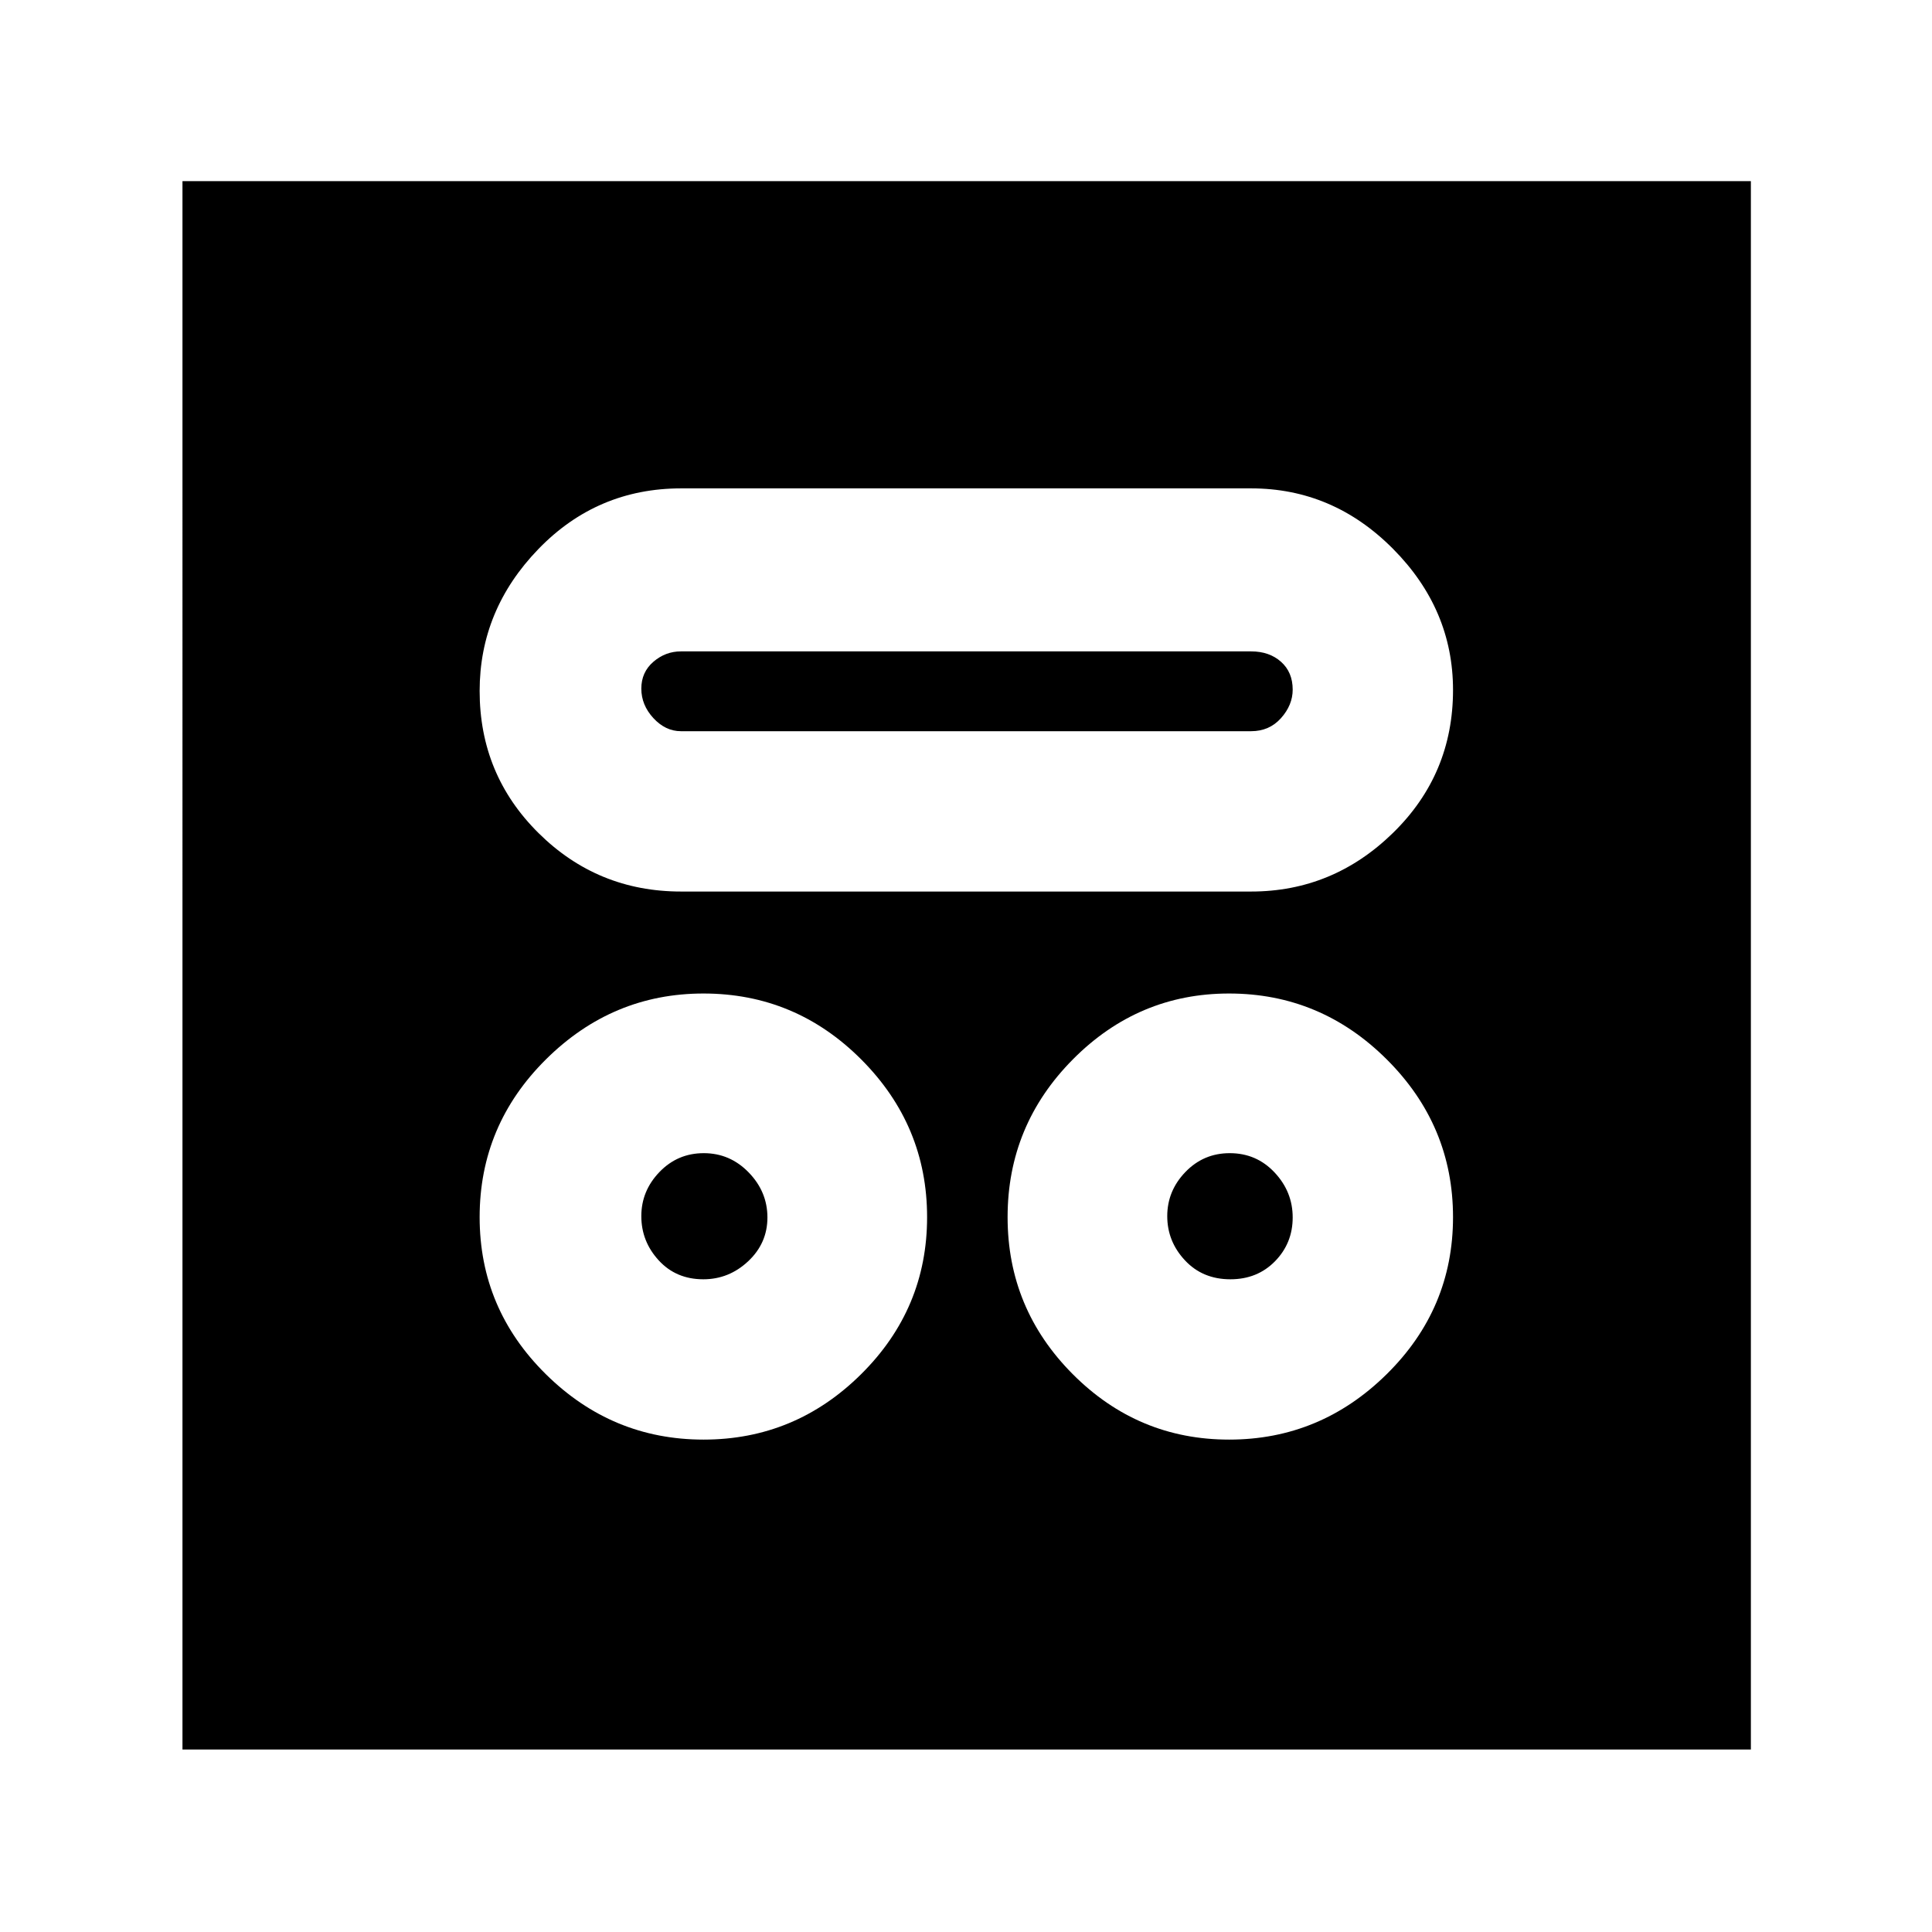 <svg xmlns="http://www.w3.org/2000/svg" height="40" viewBox="0 -960 960 960" width="40"><path d="M349.61-244.67q45.48 0 78.27-32.5t32.79-78.04q0-45.55-32.71-78.34-32.71-32.78-78.41-32.78-45.27 0-78.24 32.7-32.98 32.71-32.98 78.42 0 45.54 32.9 78.04 32.89 32.5 78.38 32.5Zm261.15 0q45.31 0 78.27-32.5Q722-309.67 722-355.21q0-45.55-32.89-78.34-32.88-32.78-78.41-32.78-45.09 0-77.56 32.7-32.47 32.71-32.47 78.42 0 45.54 32.39 78.04 32.39 32.5 77.7 32.5Zm-261.28-79.66q-13.55 0-22.18-9.42-8.63-9.41-8.63-21.96 0-12.56 9.01-21.92 9.01-9.37 22.03-9.37 13.02 0 22.32 9.59 9.3 9.58 9.3 22.36t-9.55 21.75q-9.56 8.97-22.3 8.97Zm261.9 0q-13.81 0-22.59-9.42-8.79-9.41-8.79-21.96 0-12.56 9.01-21.92 9.02-9.37 22.04-9.37 13.28 0 22.28 9.59 9 9.58 9 22.36t-8.77 21.75q-8.77 8.97-22.18 8.97ZM338.42-517h283.25q40.67 0 70.5-29.13T722-617.14q0-40.12-29.83-70.16-29.83-30.03-70.5-30.03H338.51q-41.83 0-71 30.17-29.18 30.18-29.18 70.5 0 41.66 29.32 70.66 29.31 29 70.77 29Zm-.07-79.67q-7.68 0-13.68-6.5t-6-14.66q0-8.17 6-13.34 6-5.16 13.68-5.16h283.3q9.08 0 14.88 5.16 5.8 5.17 5.8 13.84 0 7.66-5.8 14.16t-14.88 6.5h-283.3Zm-247.68 506V-870H870v779.33H90.67Z"/></svg>